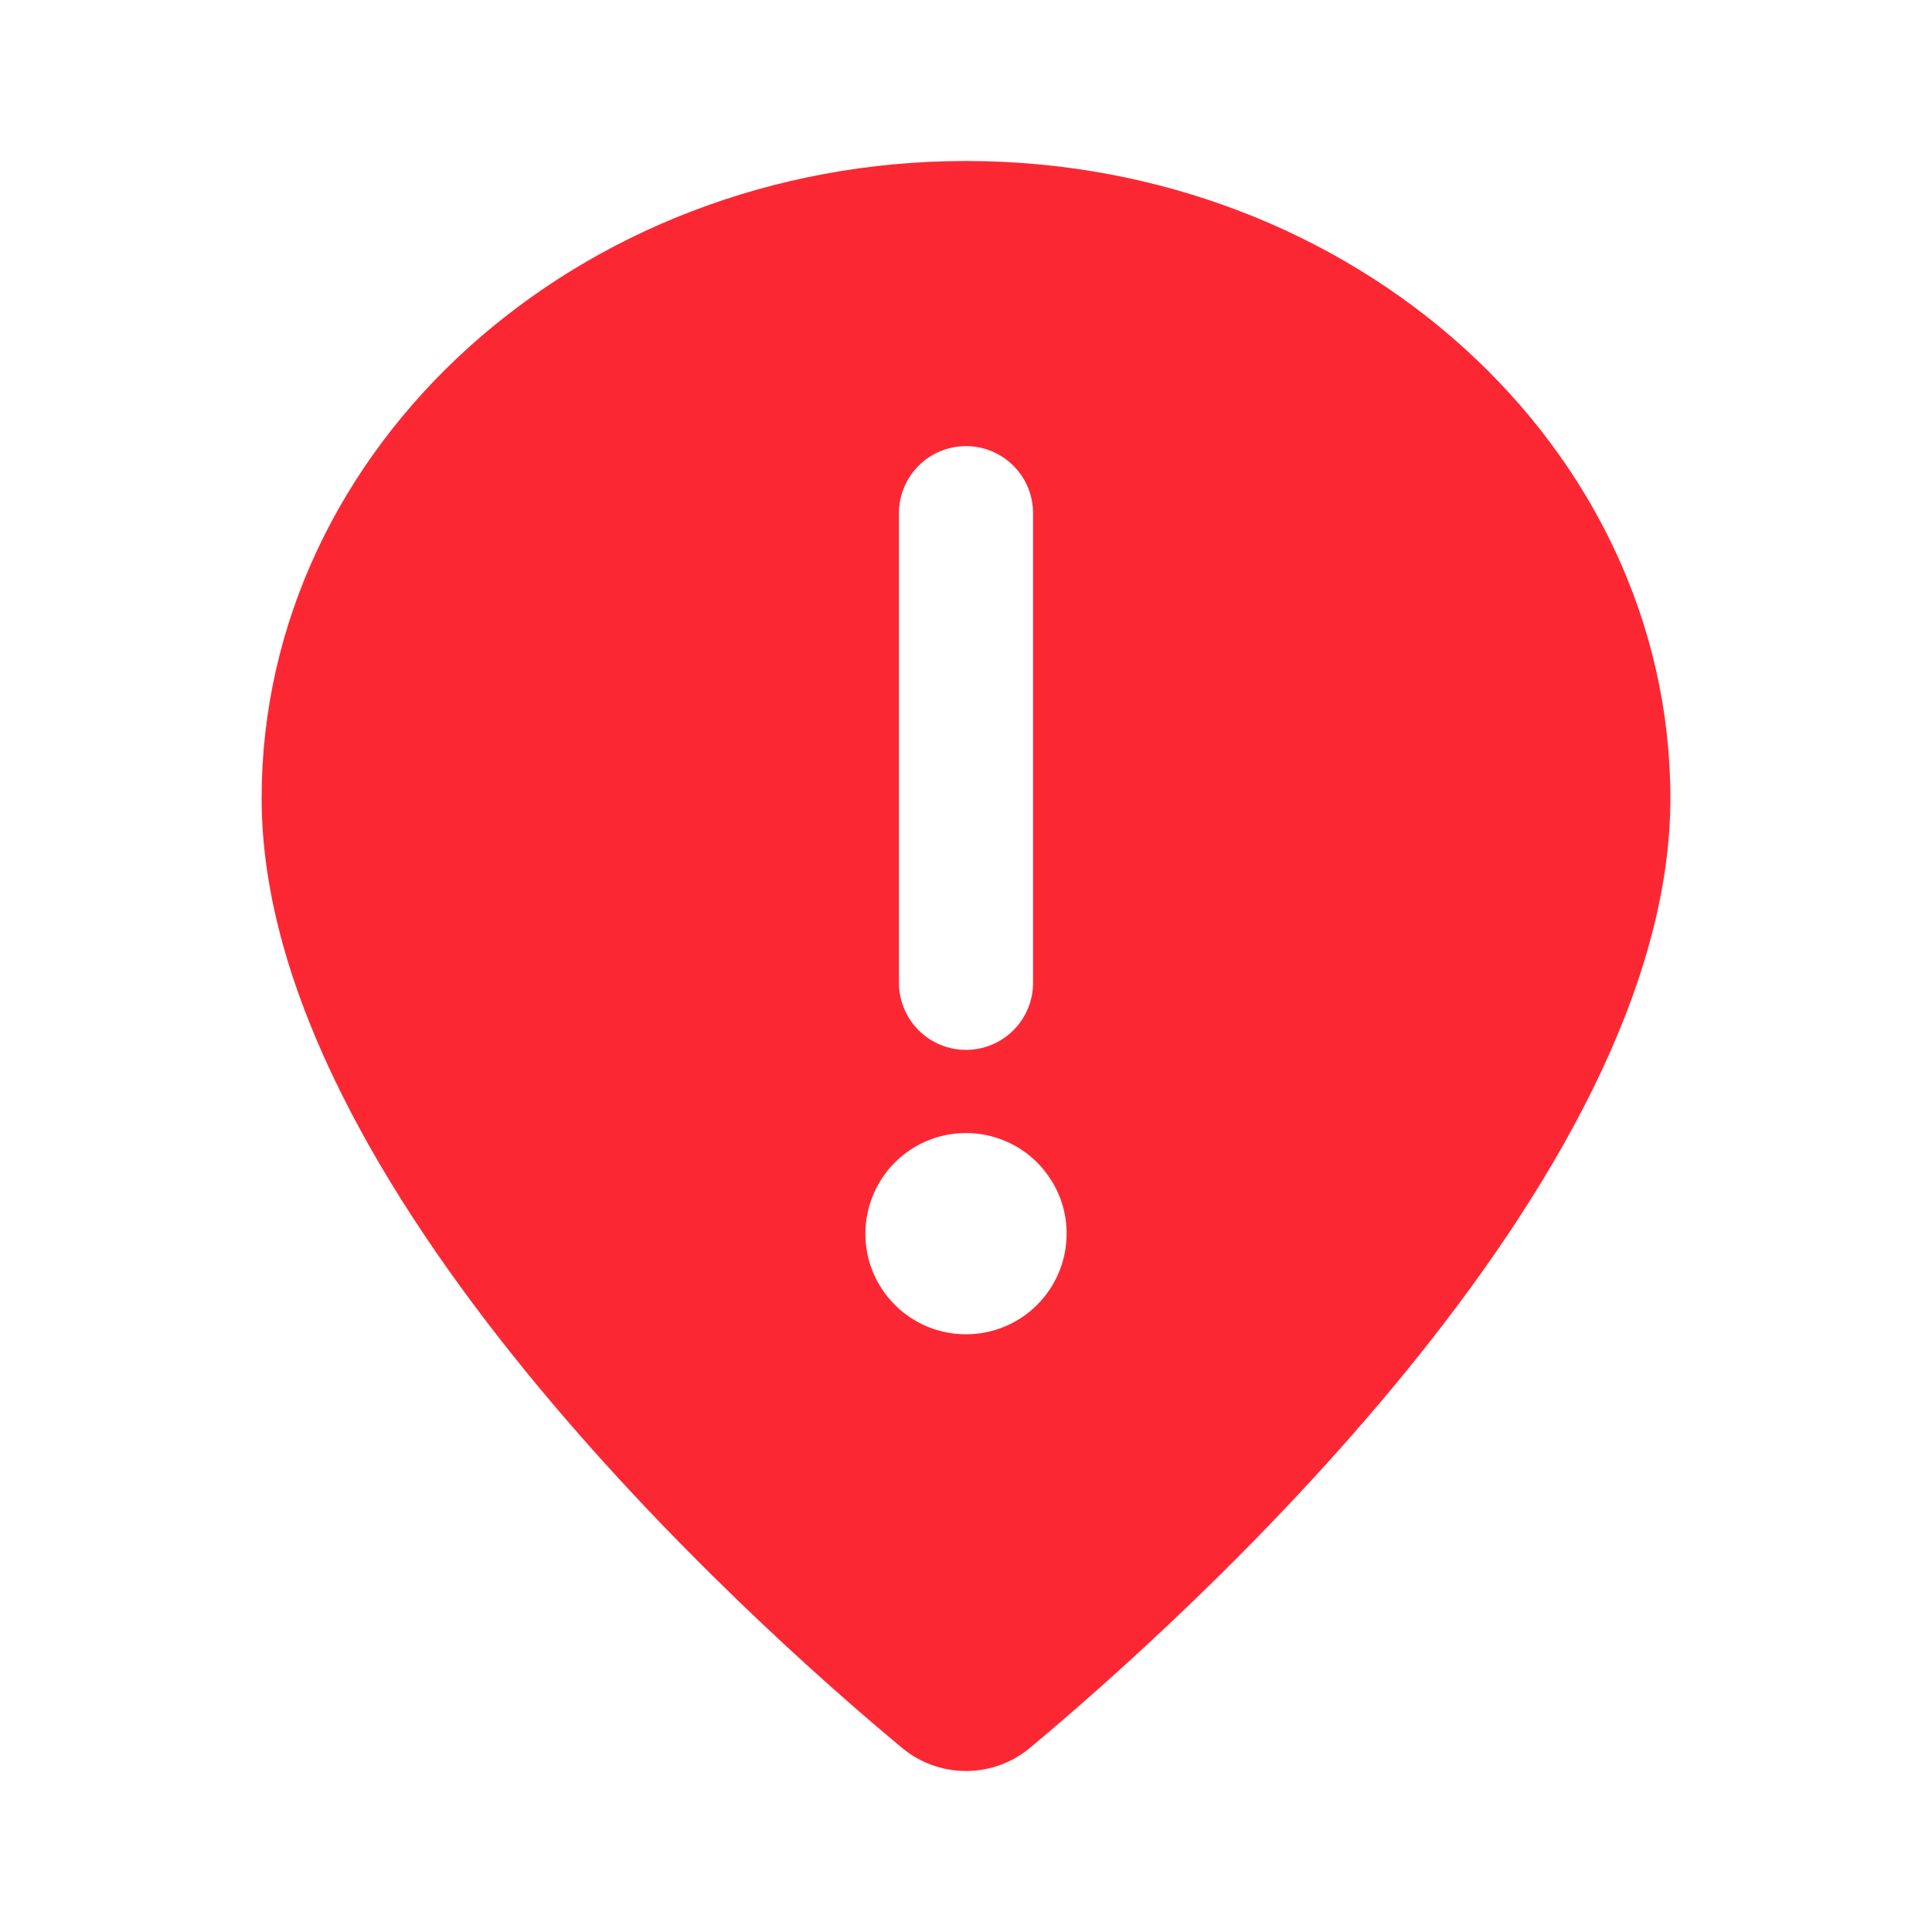 <svg width="24" height="24" viewBox="0 0 24 24" fill="none" xmlns="http://www.w3.org/2000/svg">
    <path d="M12 2C7.175 2 3.25 5.55 3.25 9.917C3.25 14.708 9.333 20.158 11.2 21.708C11.424 21.897 11.707 22 12 22C12.293 22 12.576 21.897 12.8 21.708C14.667 20.15 20.75 14.708 20.75 9.917C20.75 5.55 16.825 2 12 2ZM11.167 6.375C11.167 6.154 11.255 5.942 11.411 5.786C11.567 5.629 11.779 5.542 12 5.542C12.221 5.542 12.433 5.629 12.589 5.786C12.746 5.942 12.833 6.154 12.833 6.375V12.208C12.833 12.429 12.746 12.641 12.589 12.798C12.433 12.954 12.221 13.042 12 13.042C11.779 13.042 11.567 12.954 11.411 12.798C11.255 12.641 11.167 12.429 11.167 12.208V6.375ZM12 16.575C11.752 16.575 11.51 16.502 11.305 16.364C11.099 16.226 10.939 16.03 10.844 15.802C10.75 15.573 10.726 15.321 10.775 15.078C10.824 14.835 10.944 14.613 11.119 14.438C11.295 14.264 11.518 14.145 11.761 14.098C12.004 14.051 12.256 14.077 12.484 14.173C12.713 14.268 12.907 14.43 13.043 14.637C13.18 14.843 13.252 15.086 13.25 15.333C13.248 15.664 13.115 15.979 12.881 16.212C12.647 16.445 12.33 16.575 12 16.575Z" fill="#FB2834"/>
</svg>